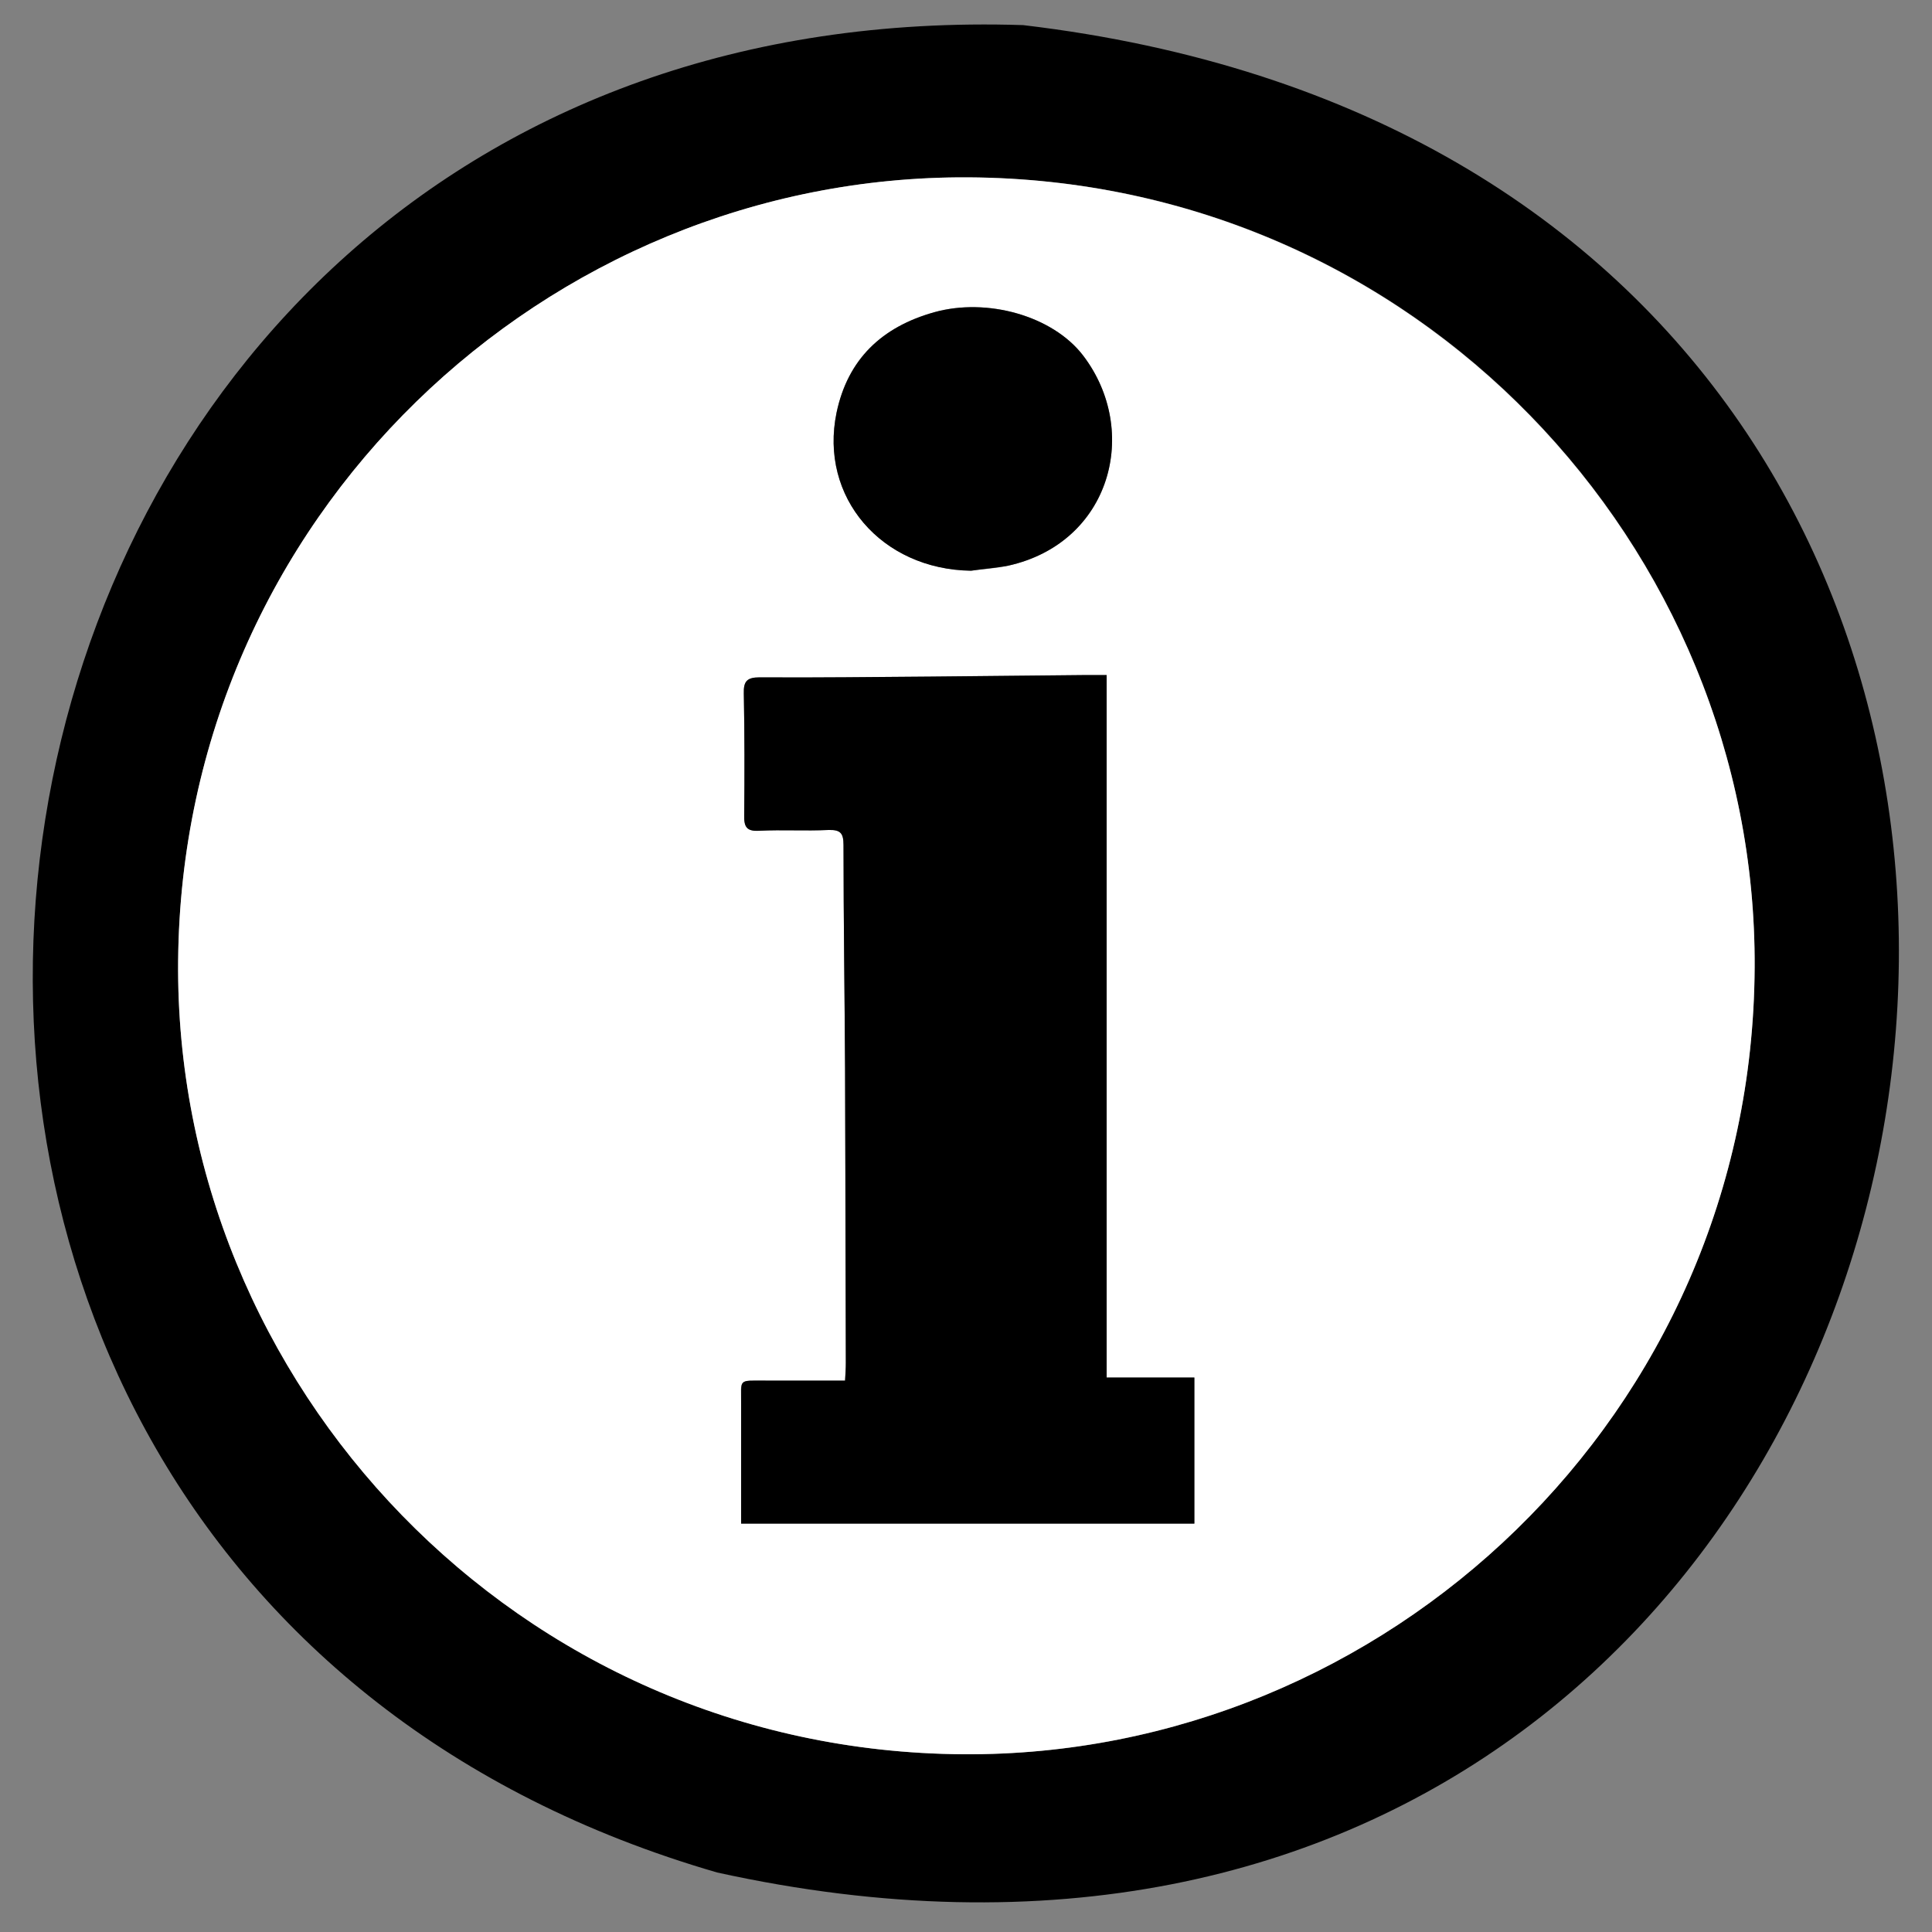 <?xml version="1.0" encoding="utf-8"?>
<!-- Generator: Adobe Illustrator 25.4.1, SVG Export Plug-In . SVG Version: 6.00 Build 0)  -->
<svg version="1.1" id="Capa_1" xmlns="http://www.w3.org/2000/svg" xmlns:xlink="http://www.w3.org/1999/xlink" x="0px" y="0px"
	 viewBox="0 0 500 500" style="enable-background:new 0 0 500 500;" xml:space="preserve">
<rect x="0" y="0" width="500" height="500" fill="#808080" stroke="none"/>
<style type="text/css">
	.st0{fill:#FFFFFF;}
</style>
<g>
	<path d="M264.8,6.5c353.6,41.8,267.5,554.4-79.2,478.1C-90.2,404.7-28.7-3,264.8,6.5z M454.1,250.4c0.6-109-87.6-203.9-203.5-204.5
		C141.3,45.3,47.1,133.7,46.1,248.7c-1,109.6,87.7,204.5,203.1,205.3C358.4,454.8,453.5,366.2,454.1,250.4z"/>
	<path class="st0" d="M454.1,250.4c-0.6,115.8-95.6,204.3-204.9,203.6c-115.4-0.8-204.1-95.8-203.1-205.3
		c1-115,95.2-203.4,204.5-202.8C366.4,46.6,454.7,141.5,454.1,250.4z M309.1,394.3c0-13.1,0-25.3,0-37.8c-7.6,0-14.7,0-22.7,0
		c0-60.7,0-121,0-181.8c-2.3,0-3.7,0-5.1,0c-13.5,0.1-27,0.3-40.4,0.4c-14.8,0.1-29.6,0.3-44.3,0.2c-3.3,0-4.2,1.1-4.1,4.2
		c0.2,10.5,0.2,21,0.1,31.5c0,3,0.7,4.1,3.9,4c5.9-0.3,11.9,0,17.9-0.2c3.1-0.1,3.9,0.8,3.9,3.9c0,19.3,0.3,38.6,0.4,57.9
		c0.1,25.4,0.2,50.8,0.2,76.2c0,1.4-0.1,2.7-0.2,4.5c-7.1,0-13.9,0-20.6,0c-7.3,0.1-6.3-0.6-6.3,6.1c0,4,0,8,0,12.1
		c0,6.3,0,12.6,0,18.8C231.5,394.3,270.3,394.3,309.1,394.3z M251.3,147.7c3.2-0.4,6.4-0.6,9.6-1.3c26.6-5.9,34.3-34.8,19.4-54.4
		c-7.9-10.3-24.8-15-38.5-11.2c-13.6,3.8-22.4,12.1-25.3,26C211.9,128.6,228.1,147.3,251.3,147.7z"/>
	<path d="M309.1,394.3c-38.8,0-77.6,0-117.3,0c0-6.2,0-12.5,0-18.8c0-4,0-8,0-12.1c0.1-6.7-0.9-6.1,6.3-6.1c6.7,0,13.4,0,20.6,0
		c0.1-1.7,0.2-3.1,0.2-4.5c-0.1-25.4-0.1-50.8-0.2-76.2c-0.1-19.3-0.4-38.6-0.4-57.9c0-3.1-0.8-4-3.9-3.9c-6,0.3-11.9-0.1-17.9,0.2
		c-3.2,0.2-4-0.9-3.9-4c0.1-10.5,0.1-21-0.1-31.5c-0.1-3.2,0.8-4.2,4.1-4.2c14.8,0.1,29.6-0.1,44.3-0.2c13.5-0.1,27-0.3,40.4-0.4
		c1.4,0,2.8,0,5.1,0c0,60.8,0,121.1,0,181.8c8,0,15.1,0,22.7,0C309.1,369,309.1,381.2,309.1,394.3z"/>
	<path d="M251.3,147.7c-23.2-0.3-39.3-19-34.8-40.9c2.9-13.8,11.7-22.2,25.3-26c13.6-3.8,30.6,0.9,38.5,11.2
		c14.9,19.5,7.2,48.5-19.4,54.4C257.7,147,254.5,147.2,251.3,147.7z"/>
</g>
</svg>
